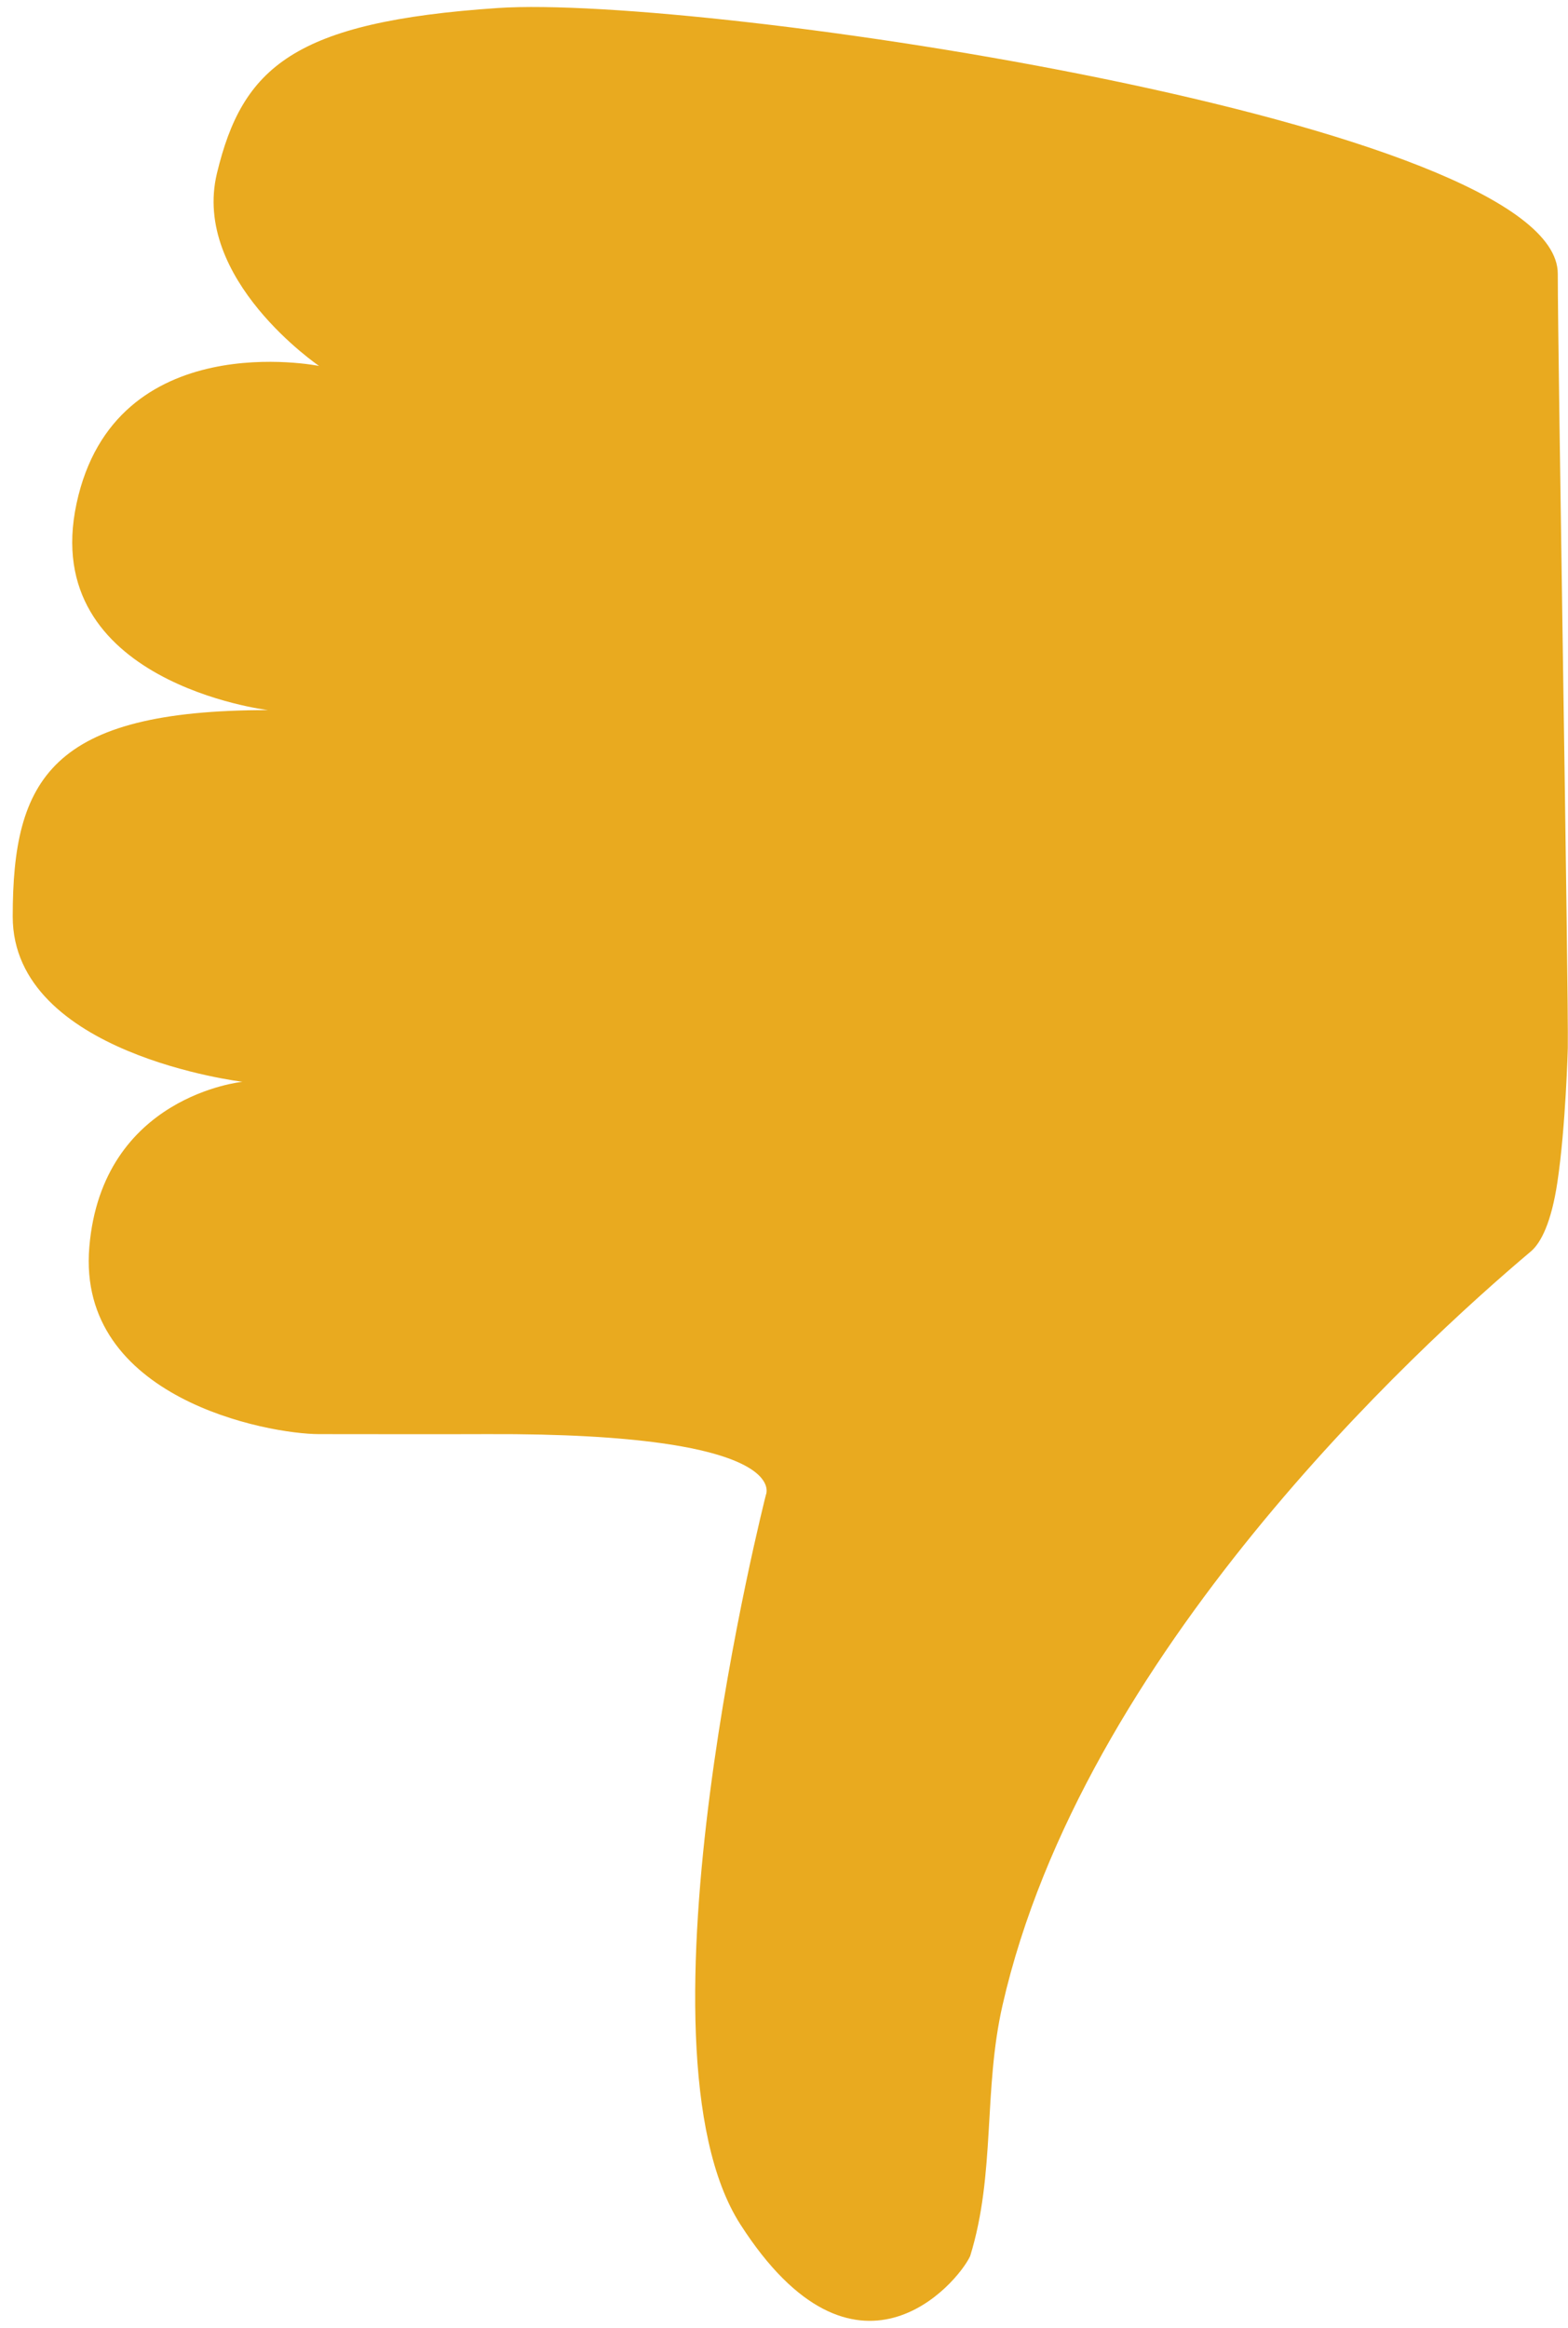 <svg height="92" viewBox="0 0 62 92" width="62" xmlns="http://www.w3.org/2000/svg"><path d="m61.083 45.273c-.236-1.571-.643-2.39-1.047-2.731-4.549-3.833-17.729-15.927-20.892-29.791-.767-3.359-.27-6.653-1.28-9.917-.505-1.088-4.543-5.821-9.086 1.252-4.543 7.073 1.01 28.836 1.01 28.836s1.135 2.448-11.012 2.398c-1.882-.008-5.14-0-6.655-0-2.019 0-9.591 1.411-9.086 7.396.505 5.985 6.057 6.529 6.057 6.529s-9.086 1.088-9.086 6.529c0 5.441 1.514 8.161 10.095 8.161 0 0-9.086 1.088-7.572 8.161 1.514 7.073 9.591 5.441 9.591 5.441s-5.048 3.429-4.038 7.617 3.029 5.985 11.105 6.529c8.076.544 41.912-4.517 41.912-10.502 0-3.265.432-28.515.396-30.607 0 0-.08-3.09-.412-5.302z" fill="#e9aa1f" transform="matrix(1 0 0 -1 .497 92)"/></svg>